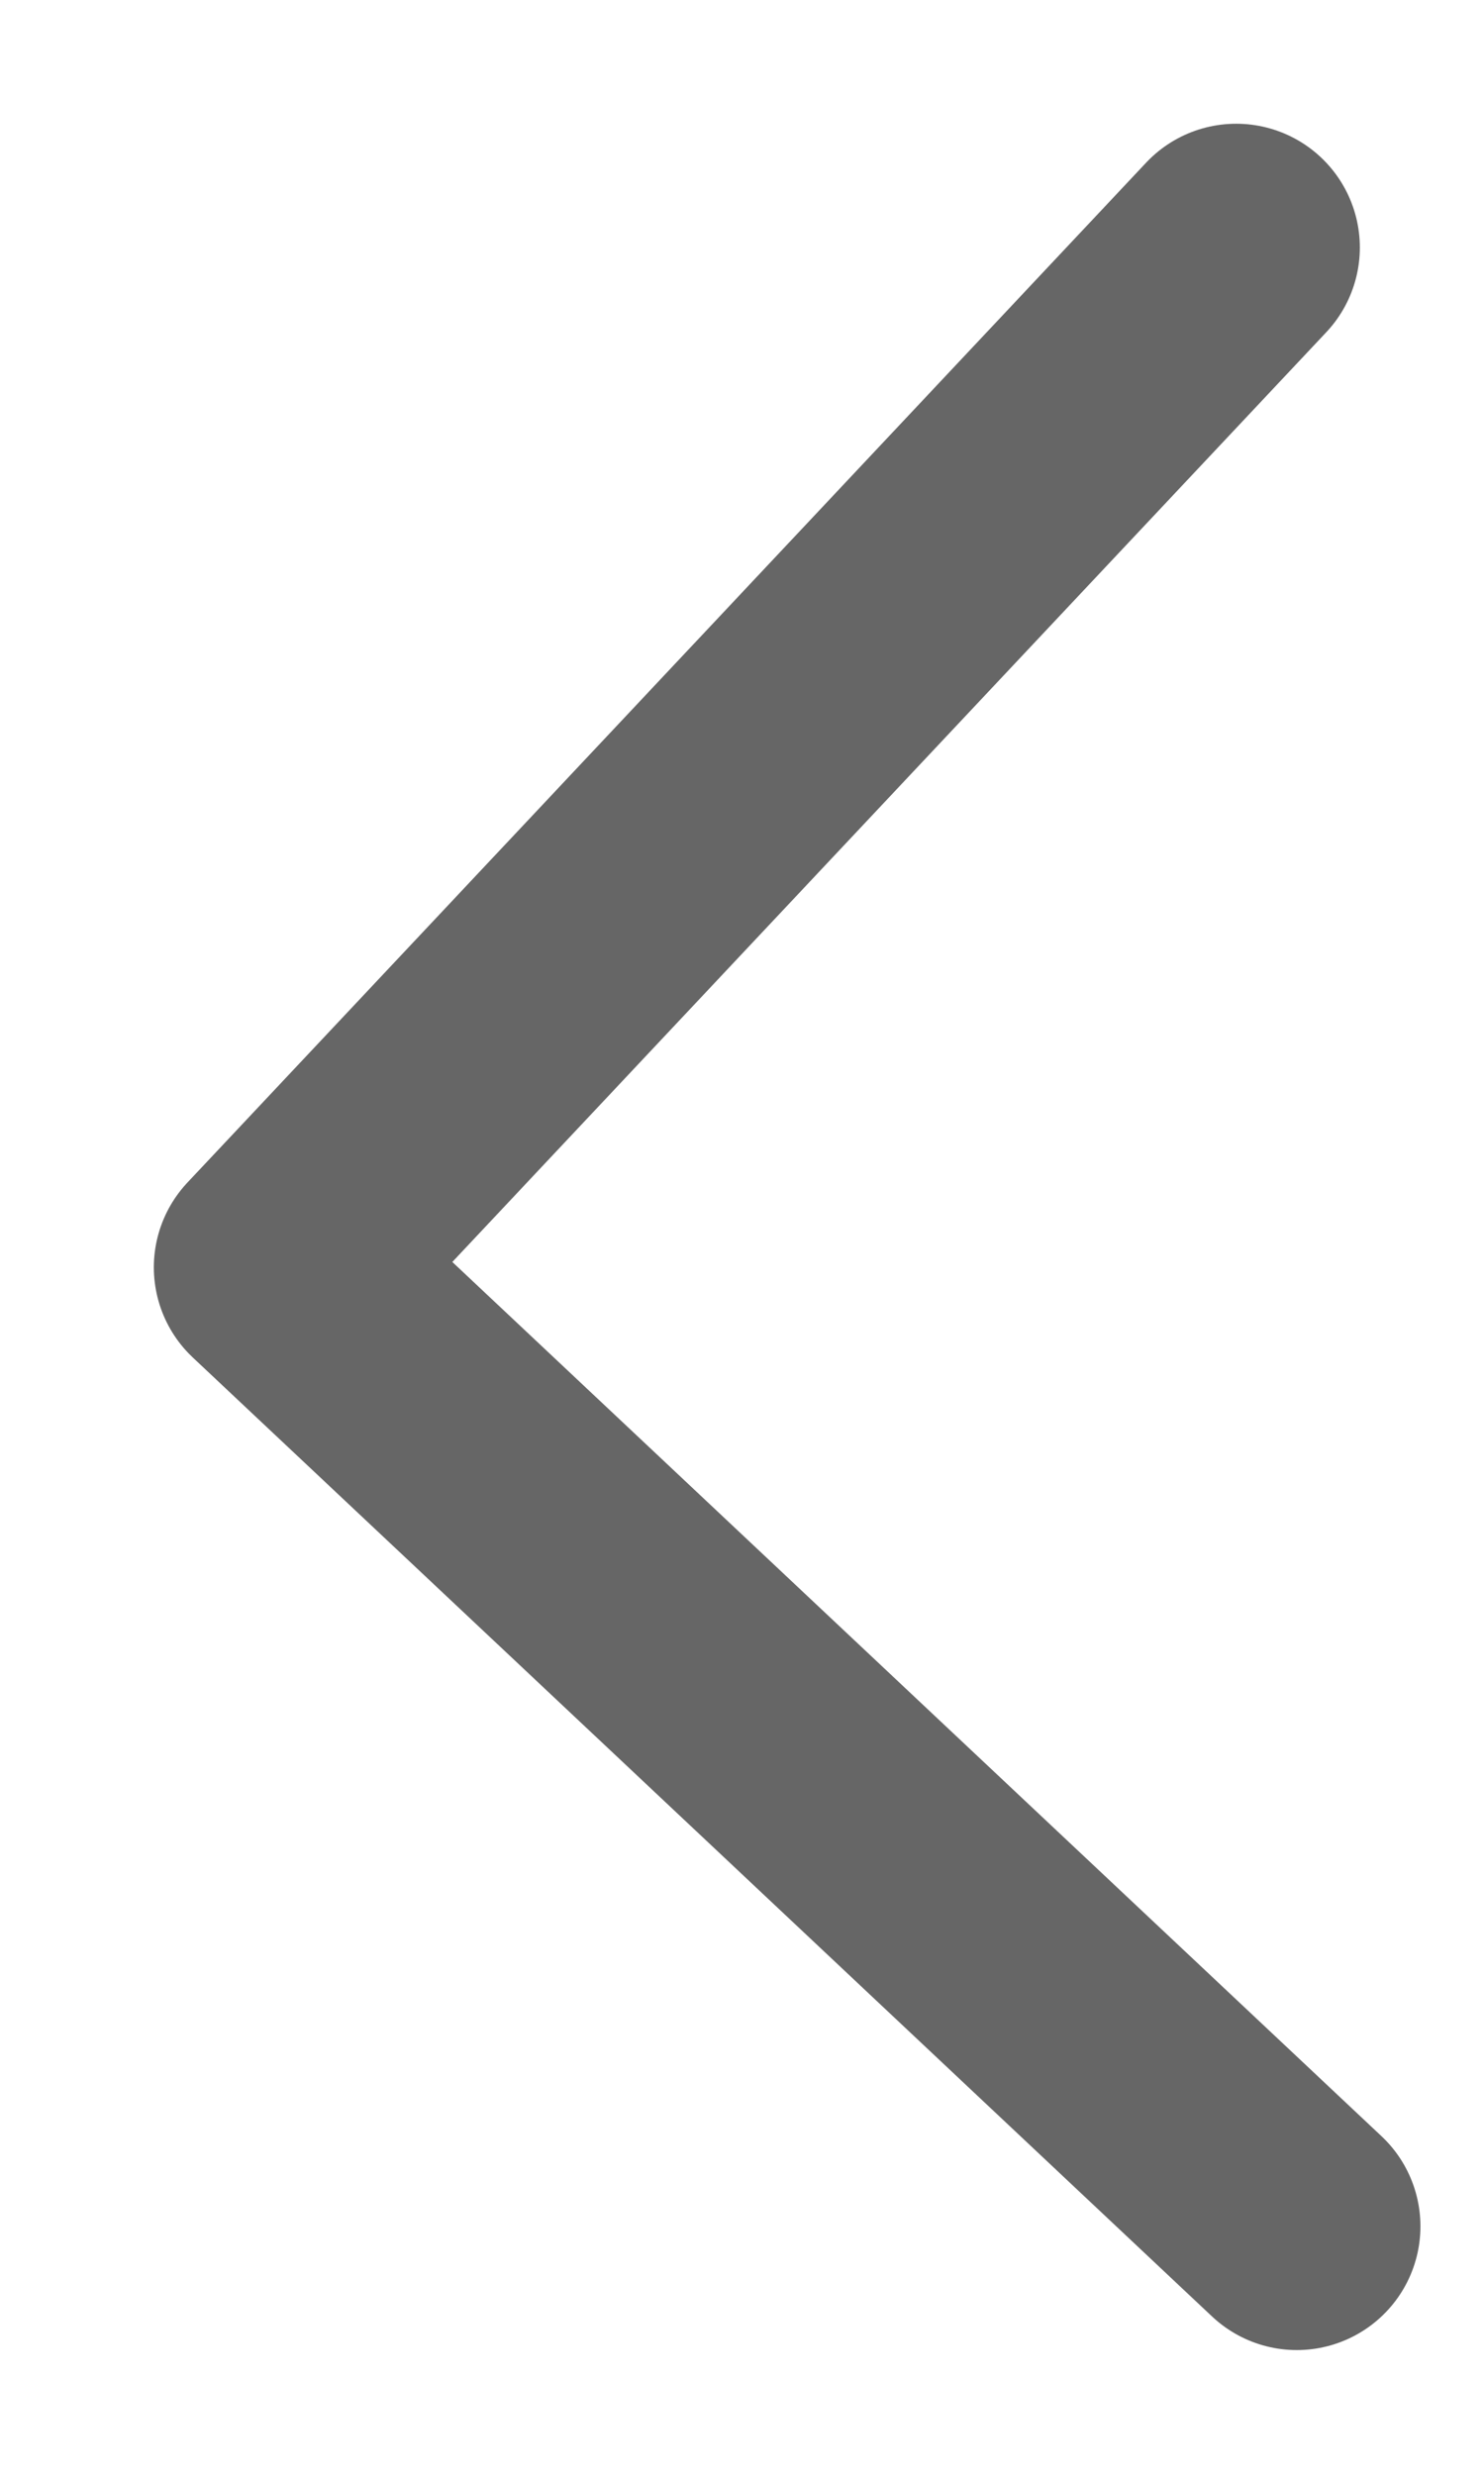 <svg width="6" height="10" viewBox="0 0 6 10" fill="none" xmlns="http://www.w3.org/2000/svg">
<path d="M5.243 8.996L1.122 5.121L4.998 1" stroke="#666666" stroke-linecap="round" stroke-linejoin="round"/>
</svg>
